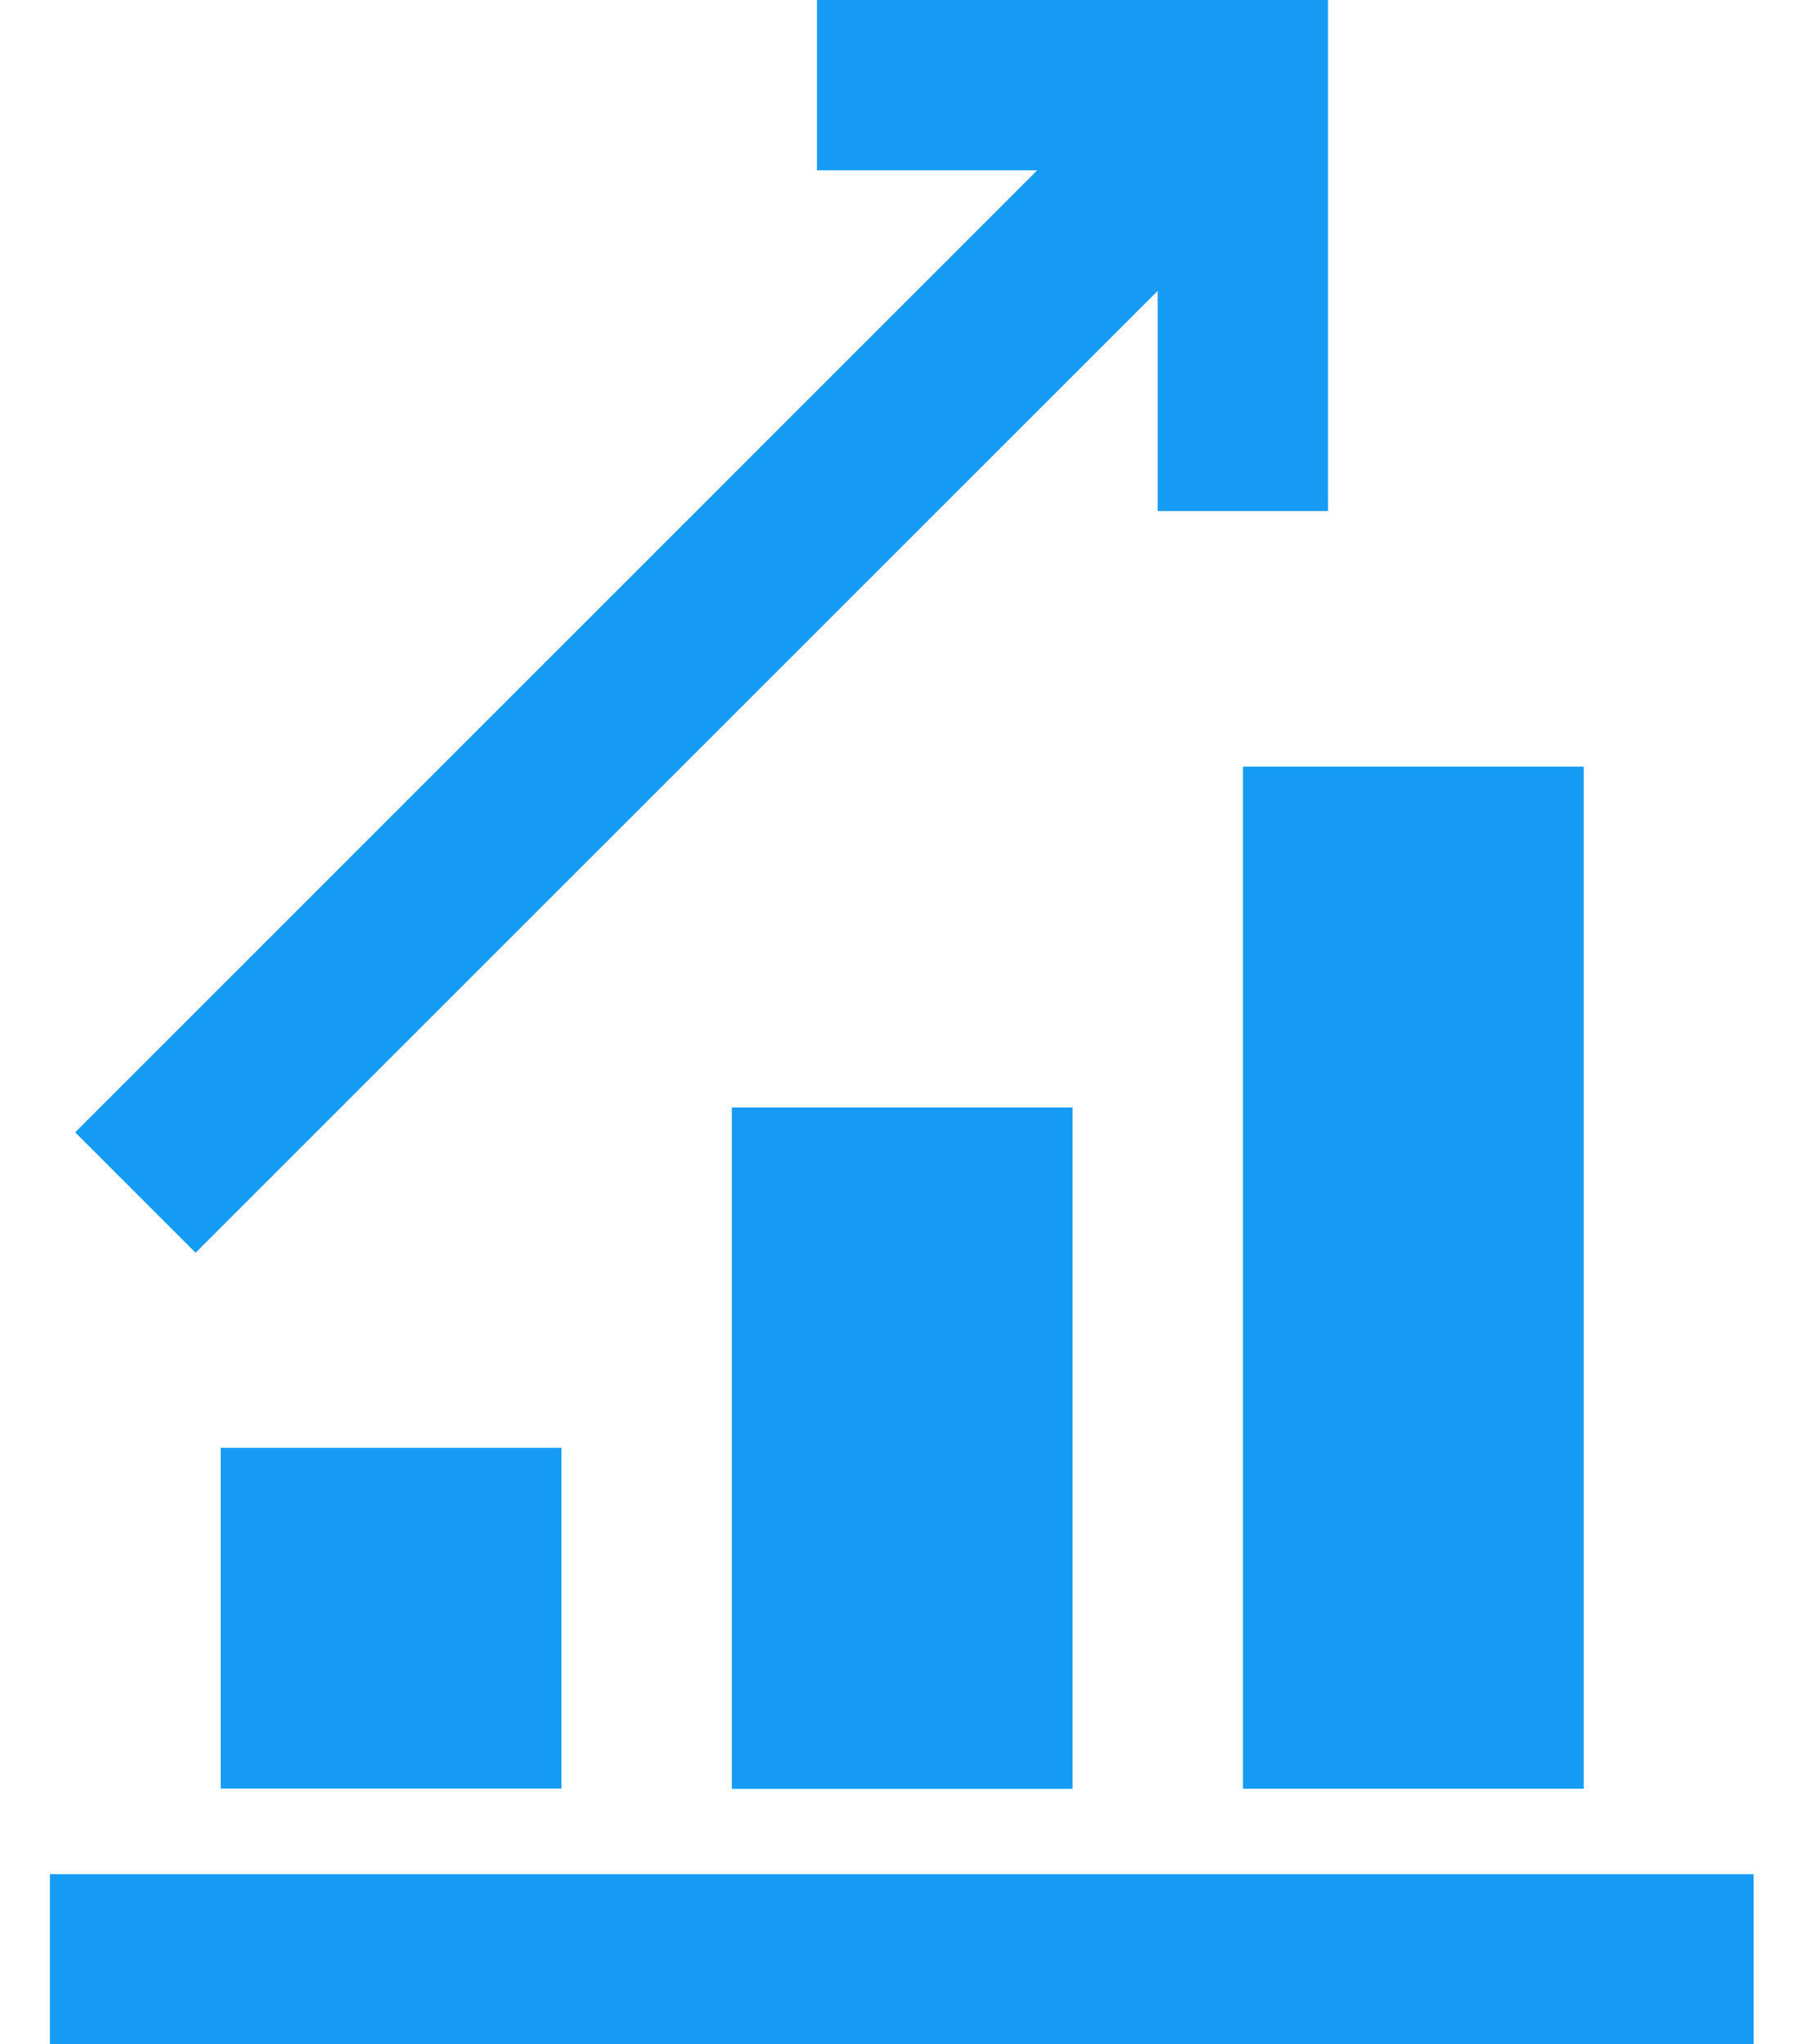 <svg xmlns="http://www.w3.org/2000/svg" width="30" height="34" viewBox="0 0 30 34" preserveAspectRatio="none"><path fill="#169bf4" d="M.83 31.17h28.333v2.833H.83zm11.34-12.75h5.667v11.333H12.17zm8.5-5.67h5.667v17H20.67zm-17 11.33h5.667v5.667H3.67zm-.417-3.244L19.252 4.838V8.5h2.833V0h-8.5v2.833h3.663l-15.998 16z"/></svg>